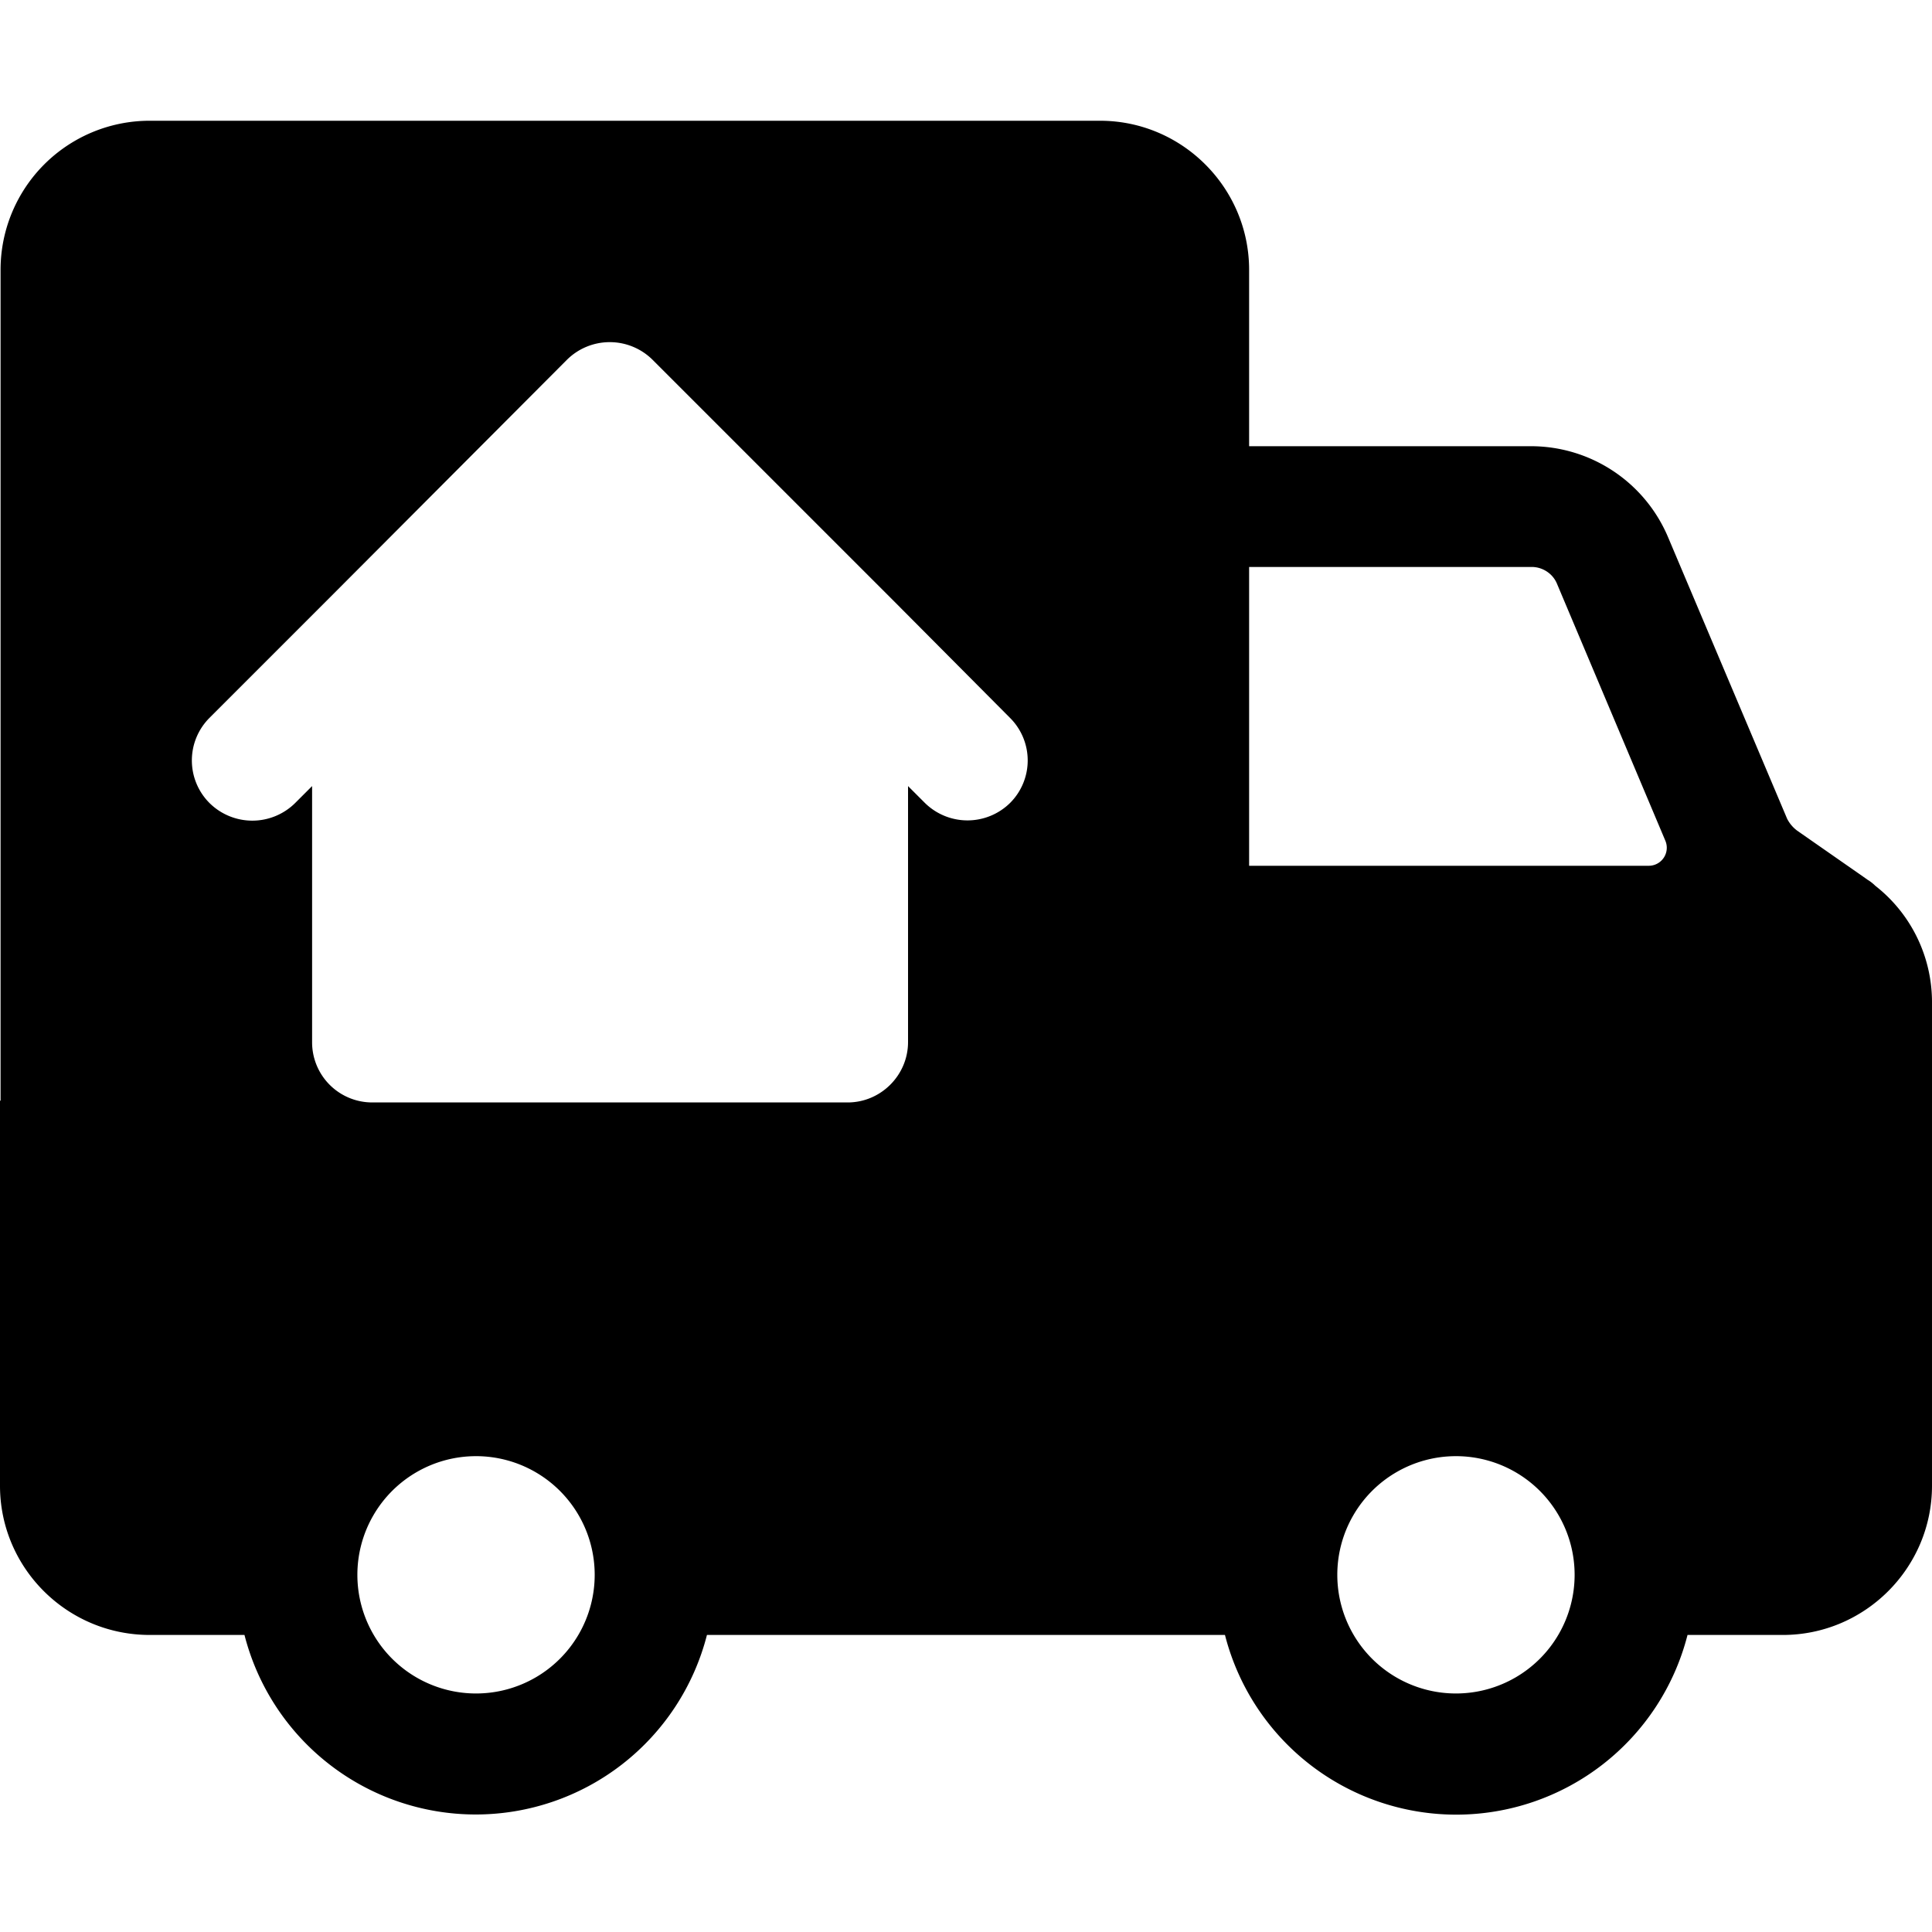 <svg width="24" height="24" viewBox="0 0 24 24" fill="none" xmlns="http://www.w3.org/2000/svg"><path fill-rule="evenodd" clip-rule="evenodd" d="M20.482 10.755h-4.965V7.043h3.511c.134 0 .262.082.314.21l1.344 3.187a.224.224 0 0 1-.204.315Zm-2.391 10.282a1.474 1.474 0 1 1-.009-2.948 1.474 1.474 0 0 1 .009 2.948ZM12.547 9.975a.754.754 0 0 1-1.057 0l-.21-.21v3.18c0 .412-.338.75-.75.75H4.627a.747.747 0 0 1-.75-.75v-3.18l-.21.21a.756.756 0 0 1-1.065 0 .748.748 0 0 1 0-1.057l1.493-1.493L7.042 4.47a.755.755 0 0 1 1.065 0l2.933 2.933.045.045 1.462 1.47a.746.746 0 0 1 0 1.057Zm-6.63 11.062a1.474 1.474 0 1 1-.007-2.948 1.474 1.474 0 0 1 .007 2.948Zm17.378-10.034a.511.511 0 0 0-.098-.076l-.052-.037-.818-.57a.42.42 0 0 1-.127-.15l-1.478-3.495a1.849 1.849 0 0 0-1.71-1.132h-3.495v-2.19c0-1.02-.831-1.853-1.852-1.853H1.86A1.852 1.852 0 0 0 .007 3.353v10.32H0v4.784c0 1.02.832 1.853 1.86 1.853h1.177a2.965 2.965 0 0 0 5.745 0h6.435a2.965 2.965 0 0 0 5.746 0h1.184c1.02 0 1.853-.833 1.853-1.853V12.45c0-.57-.263-1.102-.705-1.447Z" fill="currentColor"/></svg>